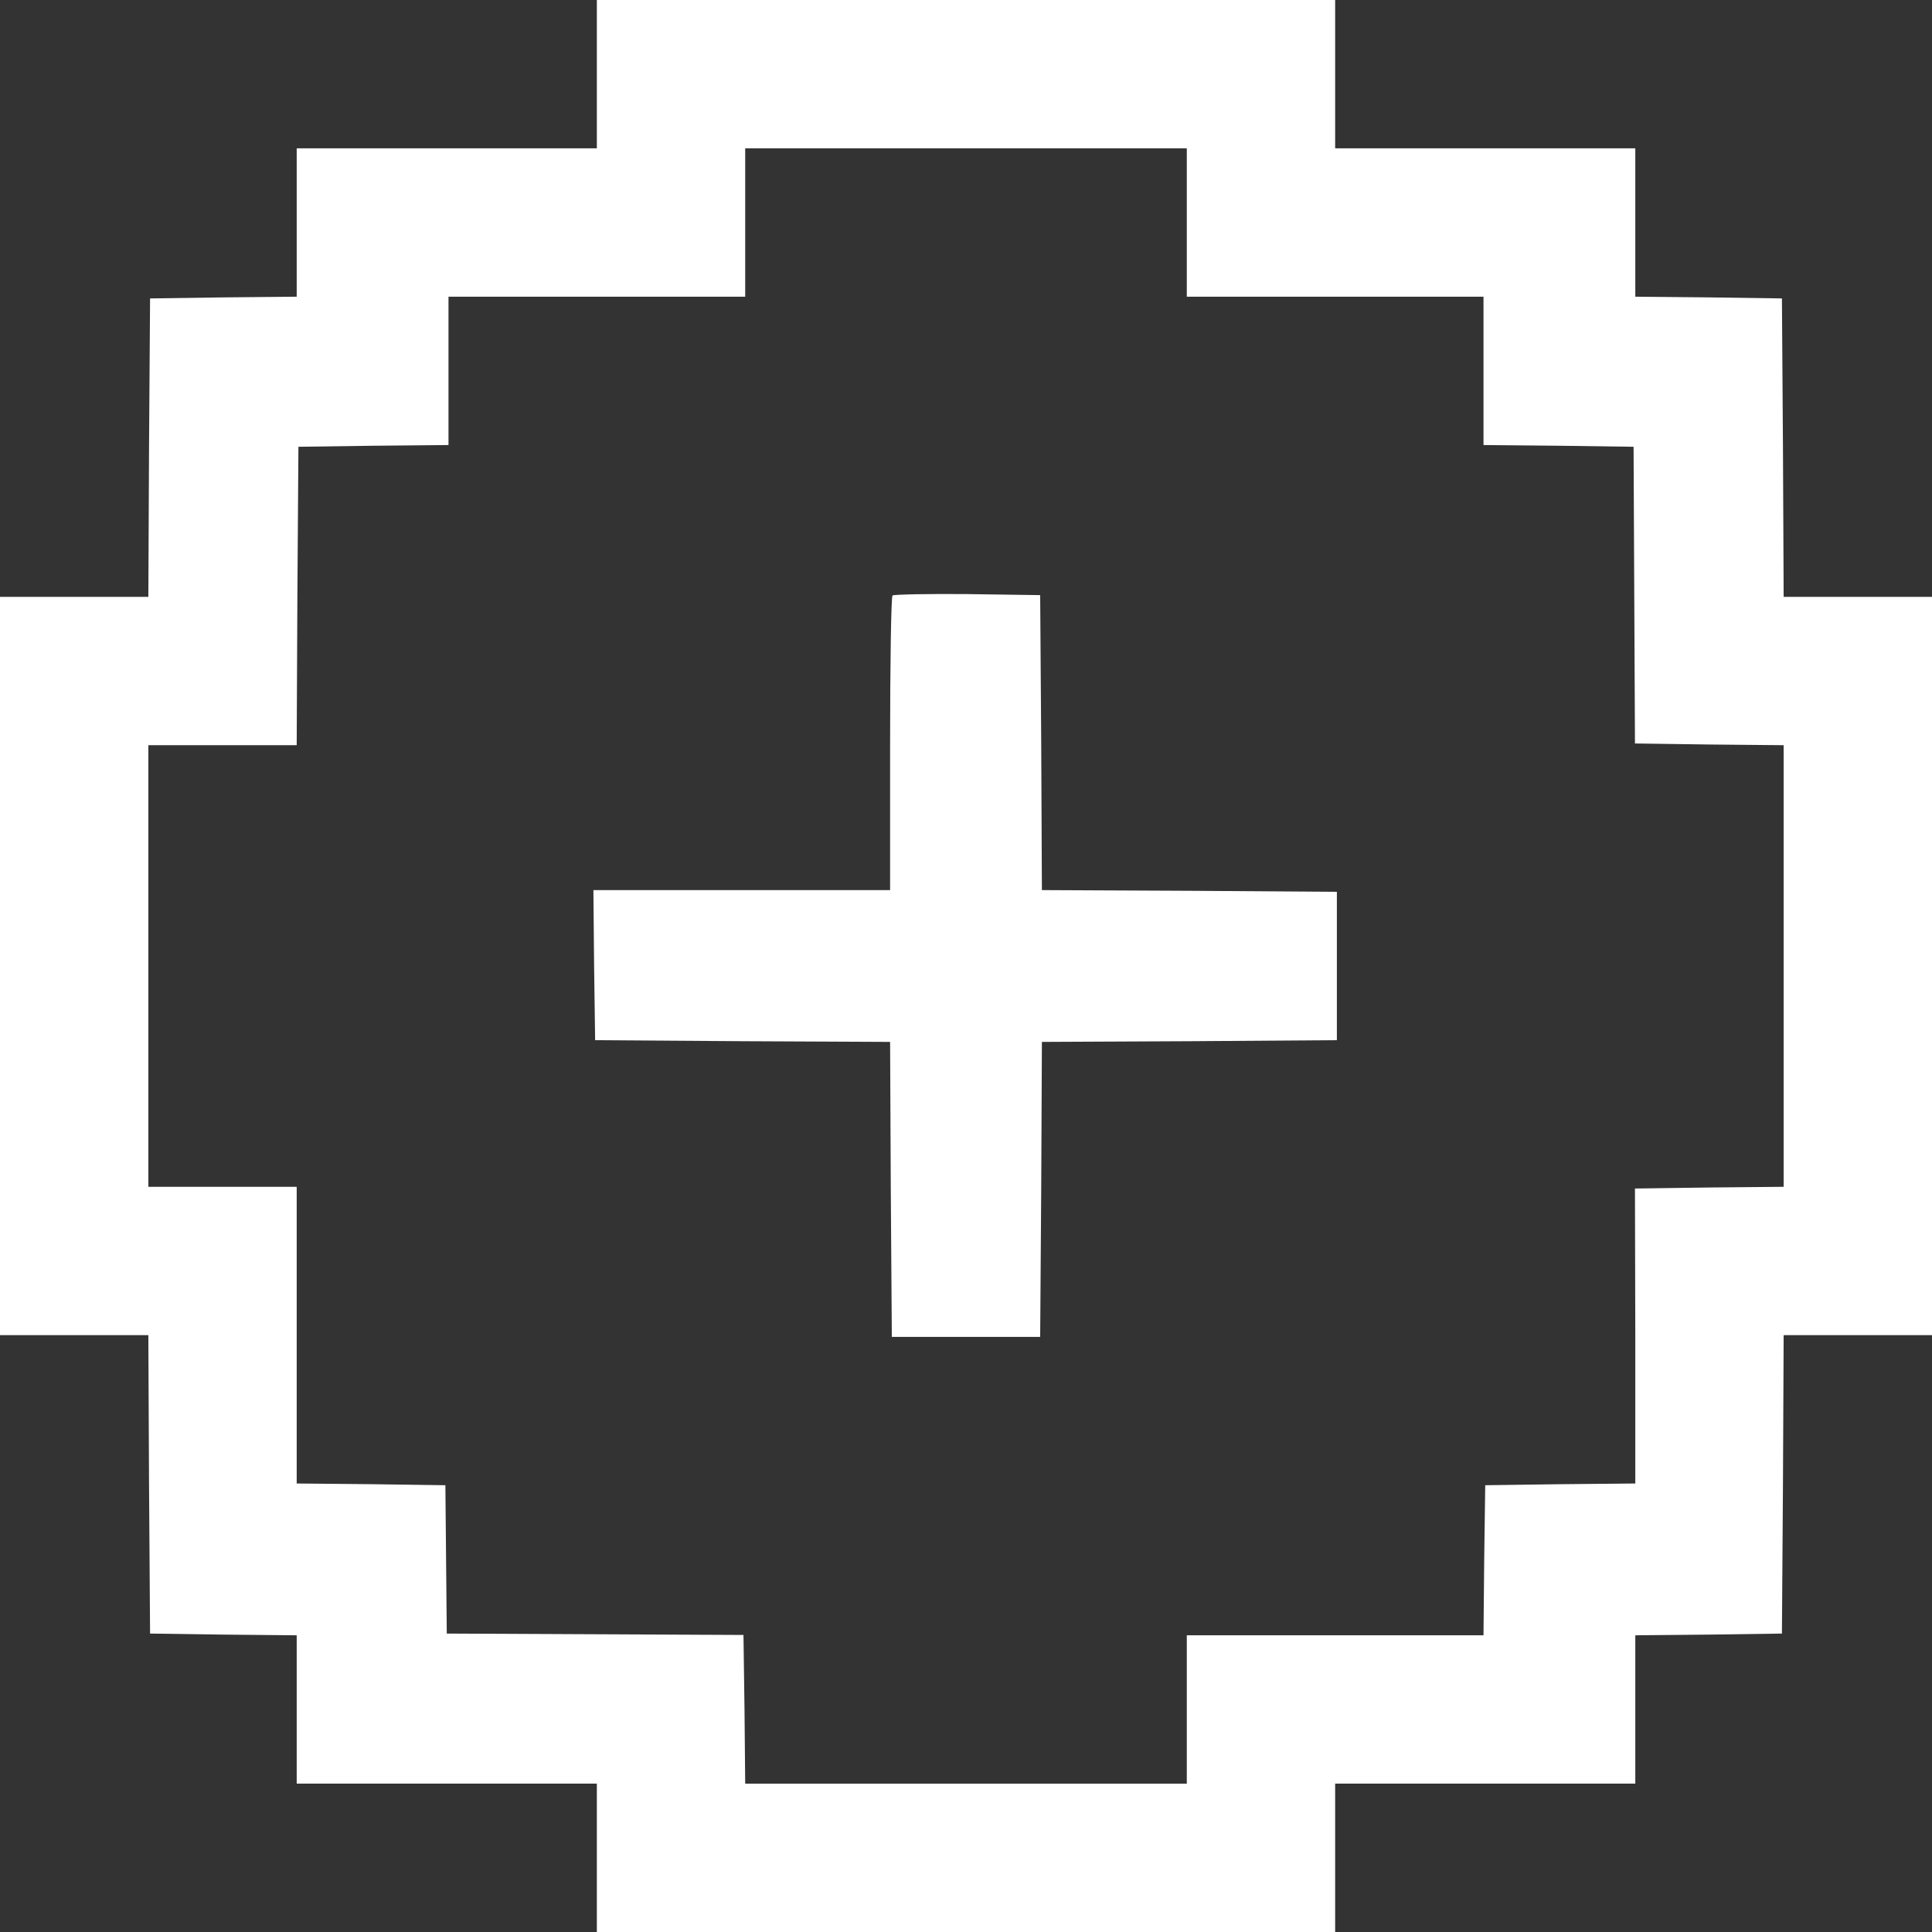 <?xml version="1.0" standalone="no"?>
<!DOCTYPE svg PUBLIC "-//W3C//DTD SVG 20010904//EN"
 "http://www.w3.org/TR/2001/REC-SVG-20010904/DTD/svg10.dtd">
<svg version="1.0" xmlns="http://www.w3.org/2000/svg"
 width="560pt" height="560pt" viewBox="0 0 560 560"
 preserveAspectRatio="xMidYMid meet">

<rect x="0" y="0" width="560" height="560" fill="#333333" stroke="none"/>

<g transform="translate(0,560) scale(0.1,-0.1)"
fill="#ffffff" stroke="none">
<path d="M1730 5385 l0 -215 -435 0 -435 0 0 -215 0 -215 -212 -2 -213 -3 -3
-432 -2 -433 -215 0 -215 0 0 -1070 0 -1070 215 0 215 0 2 -432 3 -433 213 -3
212 -2 0 -215 0 -215 435 0 435 0 0 -215 0 -215 1070 0 1070 0 0 215 0 215
435 0 435 0 0 215 0 215 213 2 212 3 3 433 2 432 215 0 215 0 0 1070 0 1070
-215 0 -215 0 -2 433 -3 432 -212 3 -213 2 0 215 0 215 -435 0 -435 0 0 215 0
215 -1070 0 -1070 0 0 -215z m1710 -430 l0 -215 430 0 430 0 0 -215 0 -215
218 -2 217 -3 2 -430 2 -430 216 -3 215 -2 0 -640 0 -640 -215 -2 -216 -3 1
-427 0 -428 -217 -2 -218 -3 -3 -217 -2 -218 -430 0 -430 0 0 -215 0 -215
-640 0 -640 0 -2 215 -3 216 -430 2 -430 2 -2 215 -2 215 -215 3 -216 2 0 430
0 430 -215 0 -215 0 0 640 0 640 215 0 215 0 2 433 3 432 218 3 217 2 0 215 0
215 430 0 430 0 0 215 0 215 640 0 640 0 0 -215z"/>
<path d="M2587 3874 c-4 -4 -7 -198 -7 -431 l0 -423 -430 0 -430 0 2 -217 3
-218 427 -3 428 -2 2 -428 3 -427 215 0 215 0 3 427 2 428 428 2 427 3 0 215
0 215 -427 3 -428 2 -2 428 -3 427 -211 3 c-115 1 -213 -1 -217 -4z"/>
</g>
</svg>
